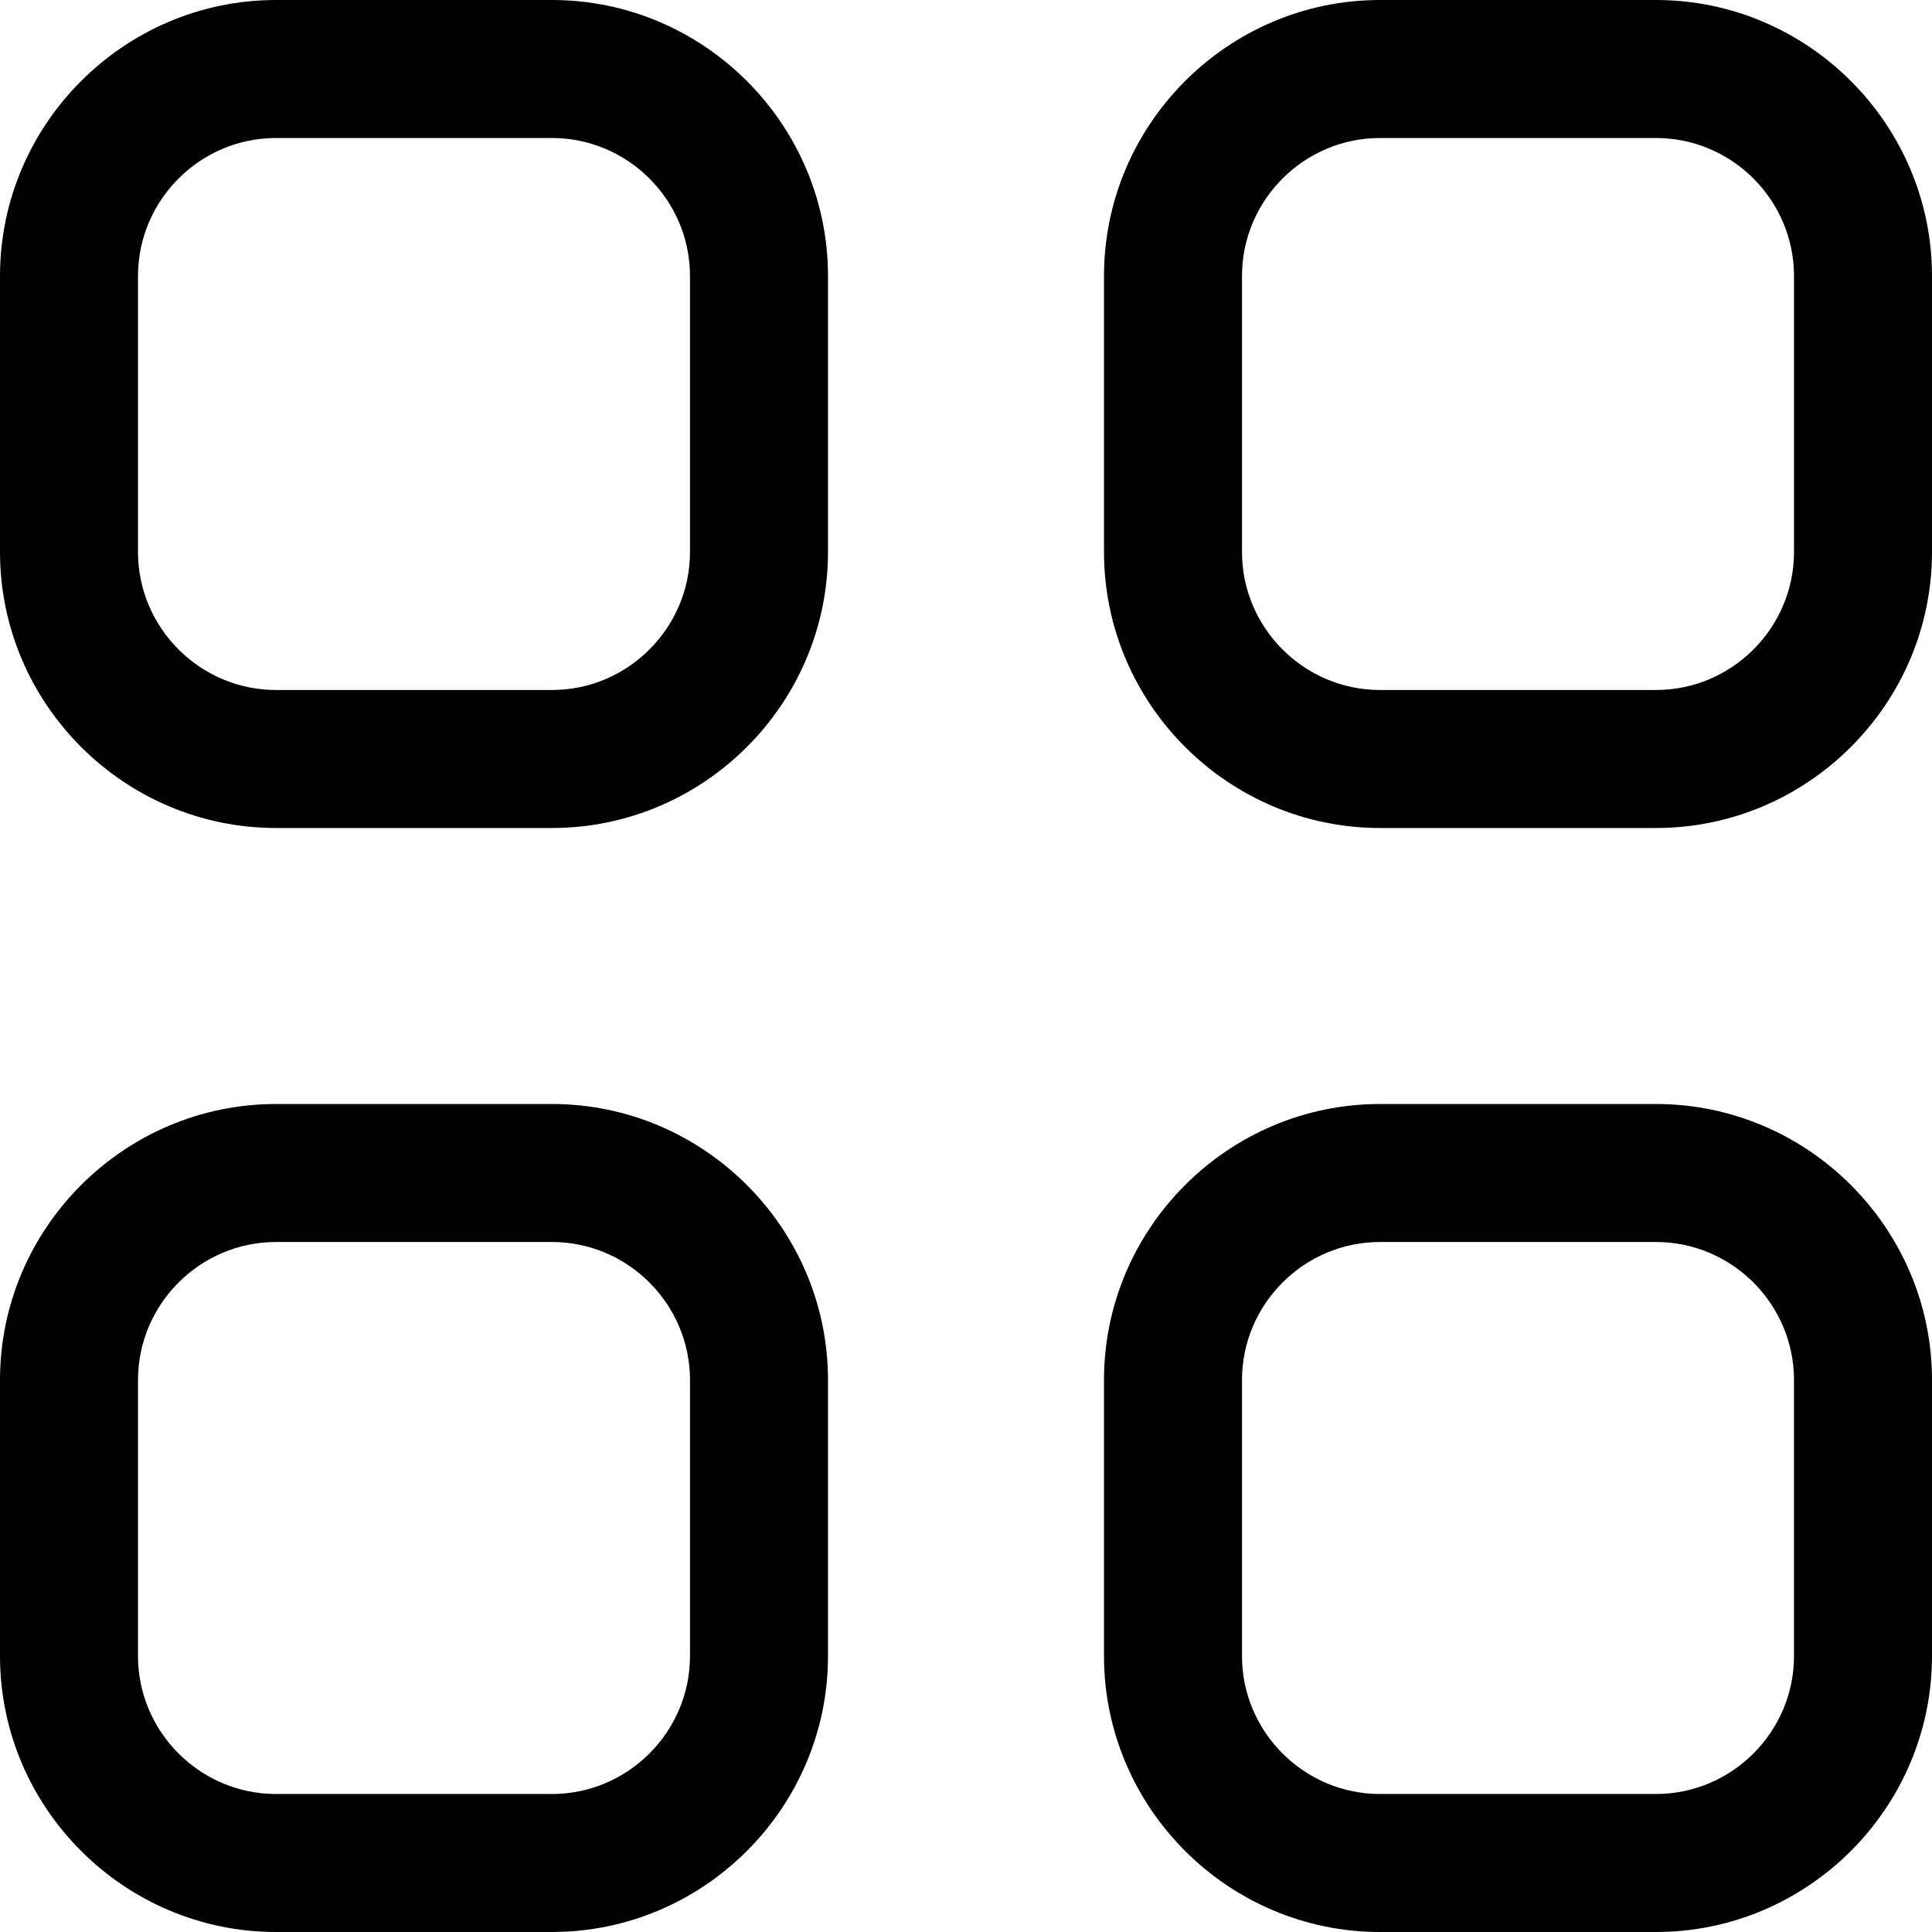 <svg xmlns="http://www.w3.org/2000/svg" viewBox="0 0 28 28"><path d="M24 16h-4c-2.2 0-4 1.8-4 4v4c0 2.2 1.8 4 4 4h4c2.2 0 4-1.8 4-4v-4c0-2.2-1.8-4-4-4zm2 8c0 1.1-.9 2-2 2h-4c-1.1 0-2-.9-2-2v-4c0-1.1.9-2 2-2h4c1.1 0 2 .9 2 2v4zM8 16H4c-2.2 0-4 1.8-4 4v4c0 2.2 1.8 4 4 4h4c2.2 0 4-1.8 4-4v-4c0-2.2-1.8-4-4-4zm2 8c0 1.1-.9 2-2 2H4c-1.1 0-2-.9-2-2v-4c0-1.1.9-2 2-2h4c1.1 0 2 .9 2 2v4zM24 0h-4c-2.2 0-4 1.8-4 4v4c0 2.2 1.8 4 4 4h4c2.2 0 4-1.8 4-4V4c0-2.2-1.8-4-4-4zm2 8c0 1.1-.9 2-2 2h-4c-1.1 0-2-.9-2-2V4c0-1.1.9-2 2-2h4c1.1 0 2 .9 2 2v4zM8 0H4C1.8 0 0 1.8 0 4v4c0 2.2 1.8 4 4 4h4c2.2 0 4-1.8 4-4V4c0-2.2-1.8-4-4-4zm2 8c0 1.1-.9 2-2 2H4c-1.1 0-2-.9-2-2V4c0-1.1.9-2 2-2h4c1.1 0 2 .9 2 2v4z"/></svg>
